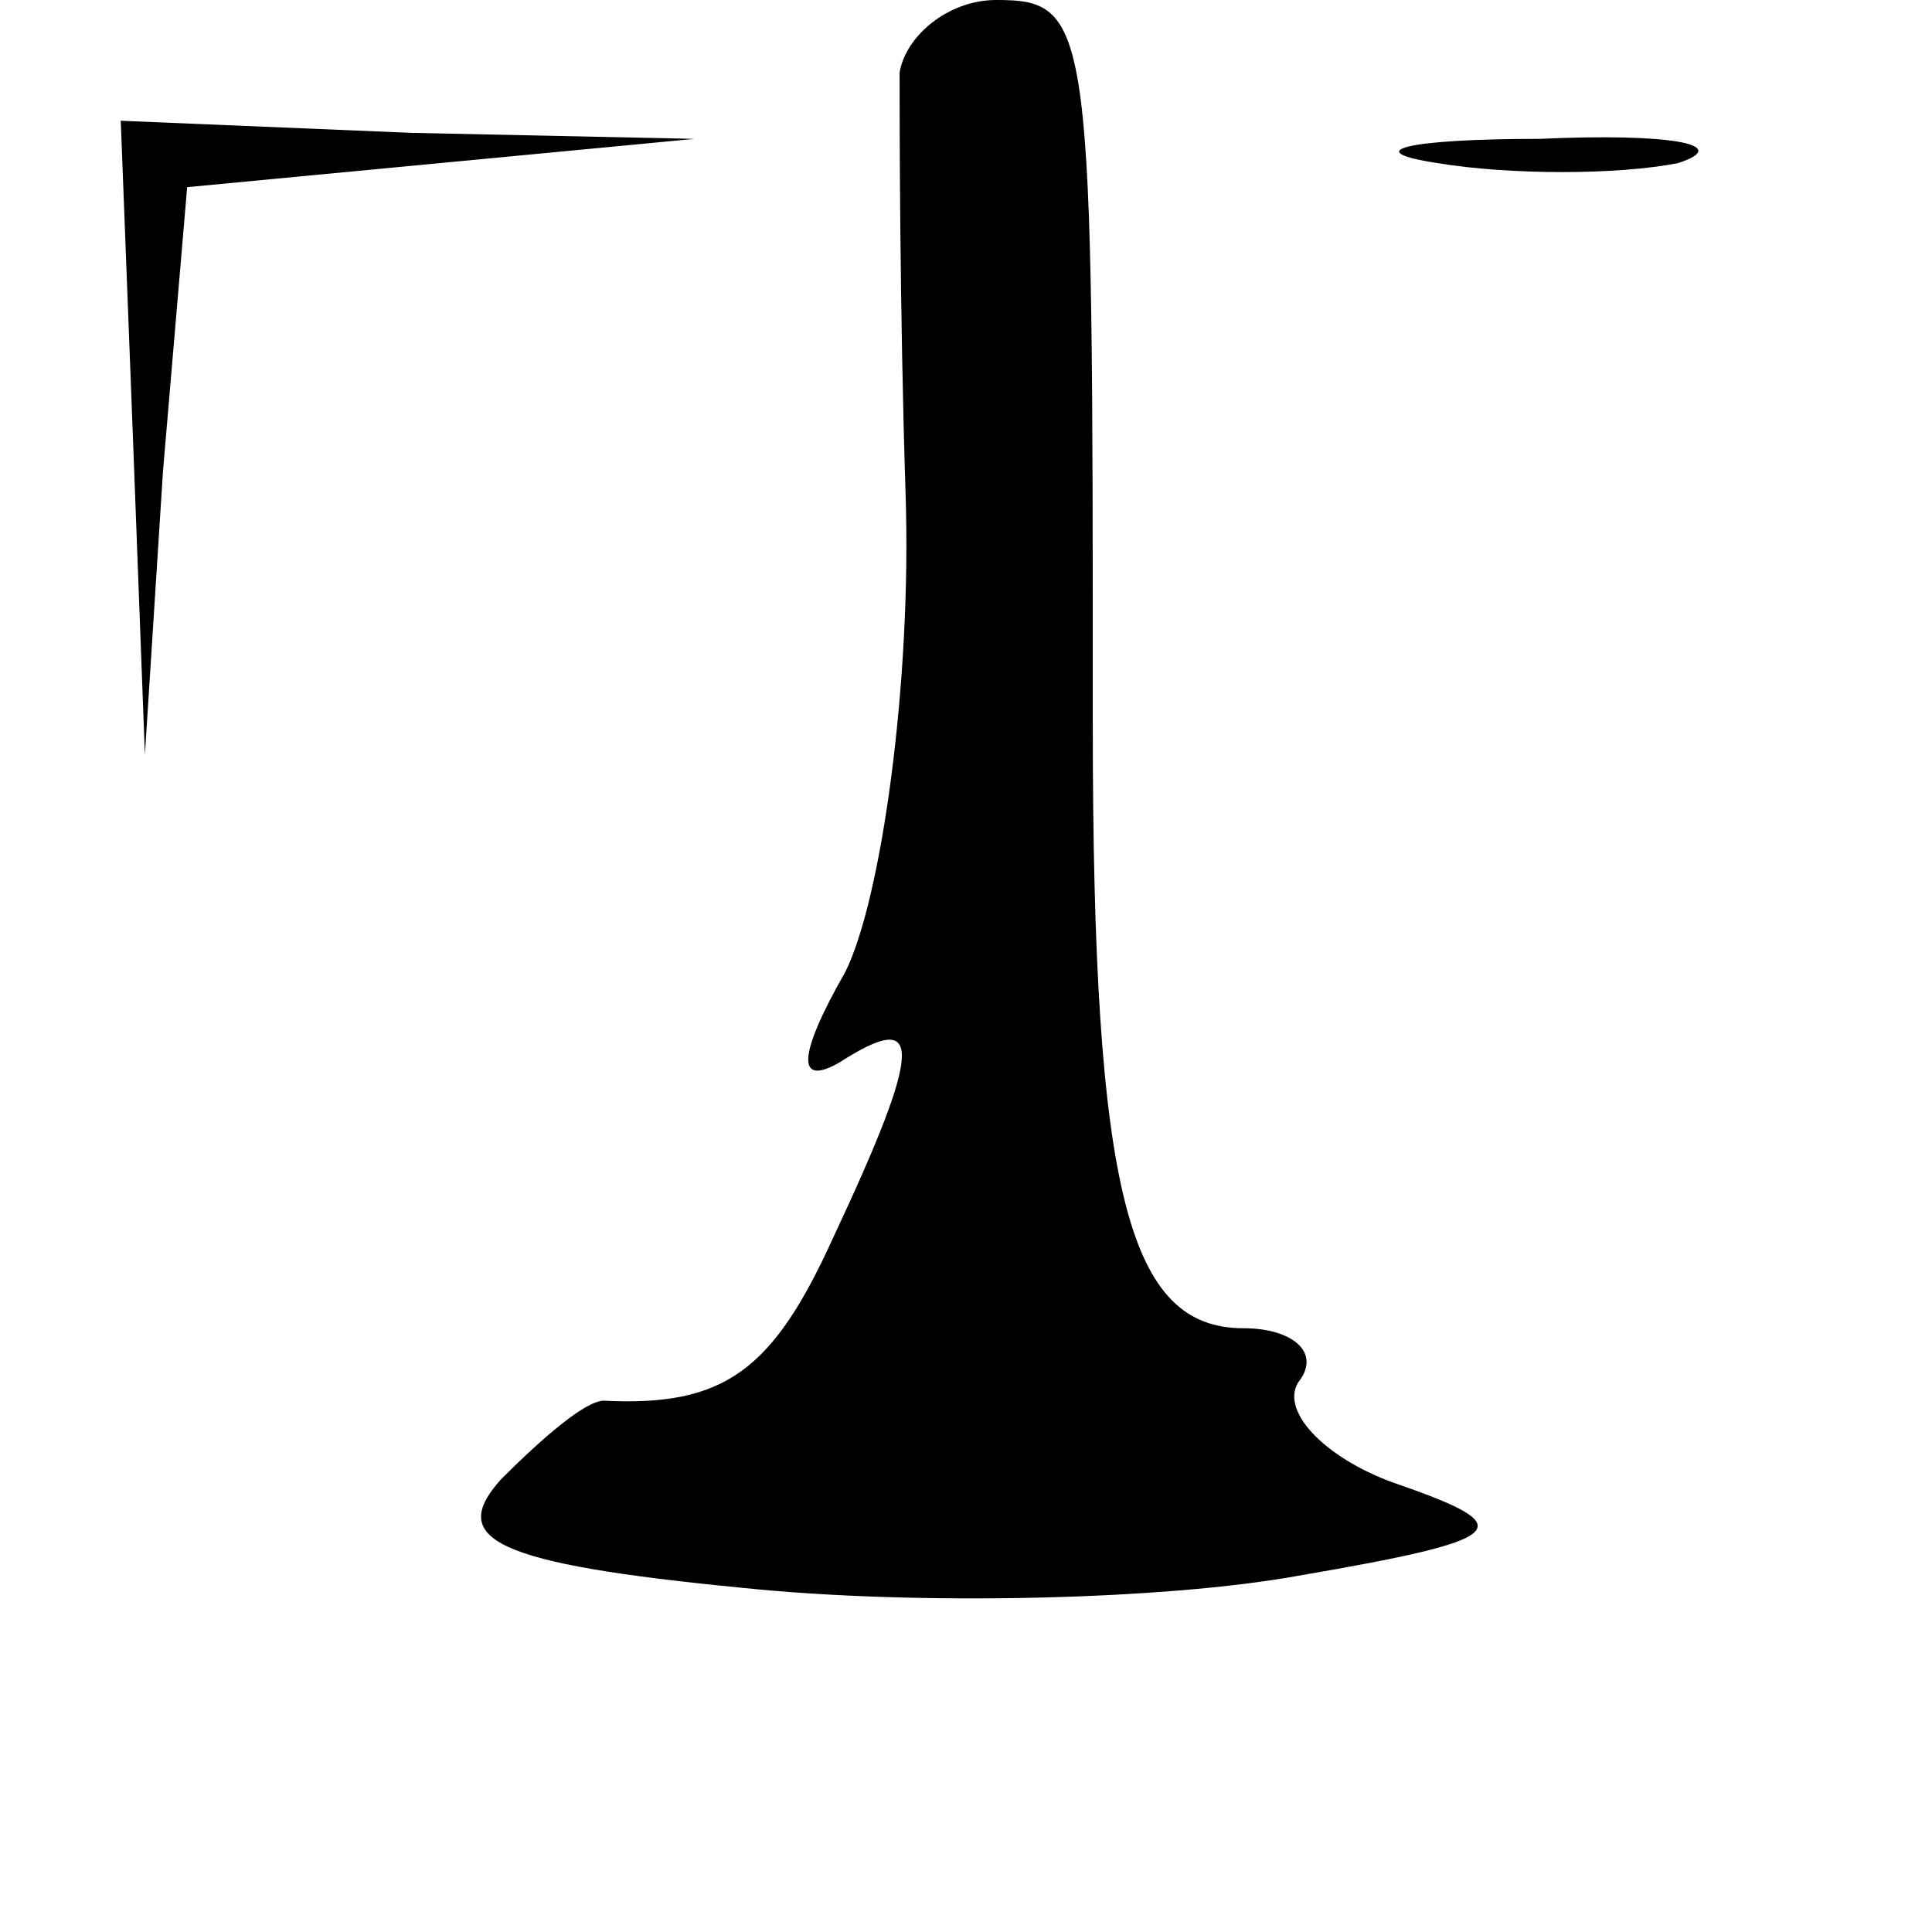 <?xml version="1.0" standalone="no"?>
<!DOCTYPE svg PUBLIC "-//W3C//DTD SVG 20010904//EN"
 "http://www.w3.org/TR/2001/REC-SVG-20010904/DTD/svg10.dtd">
<svg version="1.0" xmlns="http://www.w3.org/2000/svg"
 width="32pt" height="32pt" viewBox="0 0 32 32"
 preserveAspectRatio="xMidYMid meet">
<g transform="translate(0,32) scale(0.1,-0.1)"
fill="#000000" stroke="none">
<path fill="#000000" stroke="none" d="M149 308 c0 -7 0 -39 1 -70 1 -31 -4
-67 -10 -79 -8 -14 -8 -19 -1 -15 14 9 14 3 -1 -29 -10 -22 -18 -28 -38 -27
-3 0 -10 -6 -17 -13 -9 -10 -1 -14 40 -18 29 -3 70 -2 92 2 35 6 37 8 17 15
-12 4 -20 12 -17 17 4 5 -1 9 -9 9 -19 0 -25 22 -25 100 0 116 0 120 -16 120
-8 0 -15 -6 -16 -12z"/>
<path fill="#000000" stroke="none" d="M22 248 l2 -53 3 47 4 47 42 4 42 4
-47 1 -48 2 2 -52z"/>
<path fill="#000000" stroke="none" d="M238 293 c12 -2 30 -2 40 0 9 3 -1 5
-23 4 -22 0 -30 -2 -17 -4z"/>
</g>
</svg>
